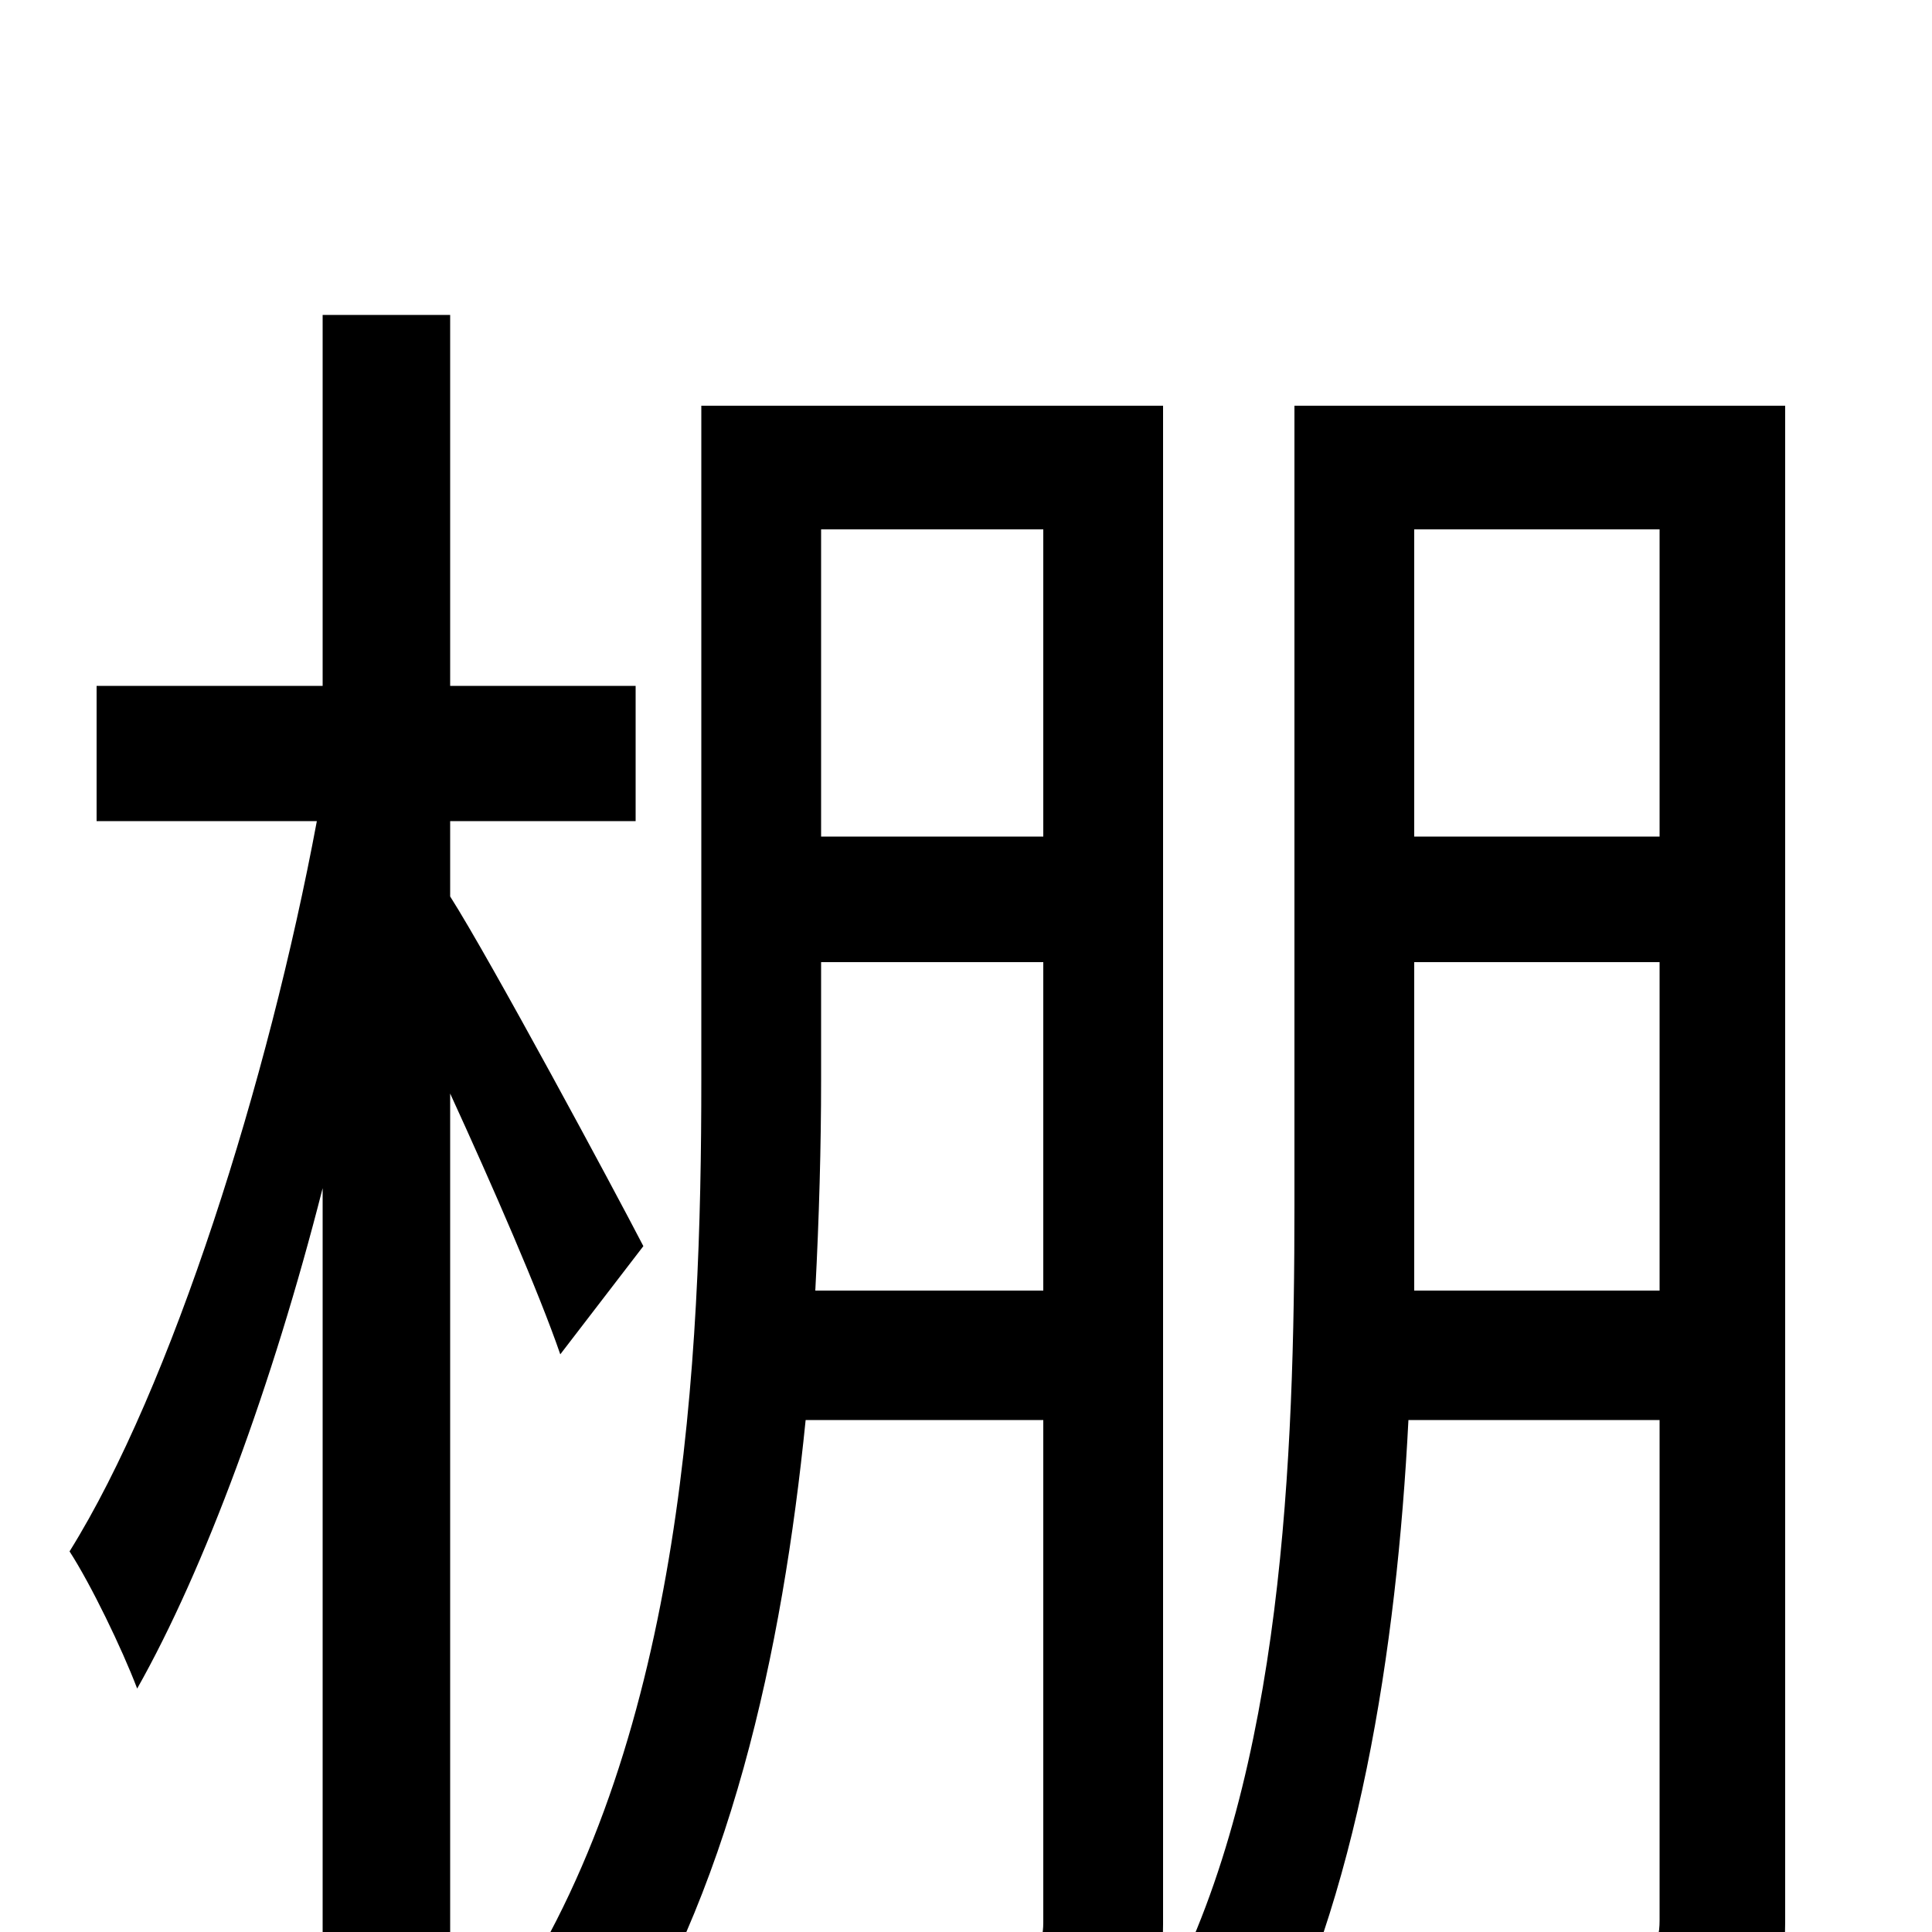 <svg xmlns="http://www.w3.org/2000/svg" viewBox="0 -1000 1000 1000">
	<path fill="#000000" d="M333 -355C318 -384 254 -503 233 -536V-575H329V-645H233V-837H167V-645H50V-575H164C139 -441 89 -282 36 -197C47 -180 63 -147 71 -126C106 -188 141 -283 167 -385V76H233V-434C255 -386 279 -331 290 -299ZM422 -332C424 -370 425 -407 425 -441V-502H540V-332ZM540 -726V-567H425V-726ZM602 -790H363V-441C363 -296 354 -103 265 34C279 42 303 64 313 78C378 -18 405 -146 417 -265H540V-5C540 8 535 12 524 12C514 13 480 13 439 12C448 29 458 59 461 77C518 77 550 76 571 64C594 52 602 32 602 -4ZM732 -332C732 -347 732 -362 732 -376V-502H859V-332ZM859 -726V-567H732V-726ZM924 -790H670V-376C670 -246 664 -83 604 32C618 40 643 64 652 78C703 -16 723 -147 729 -265H859V-6C859 8 854 12 842 12C832 13 796 13 753 12C762 29 772 58 775 76C836 76 869 75 892 64C915 51 924 31 924 -5Z"/>
</svg>